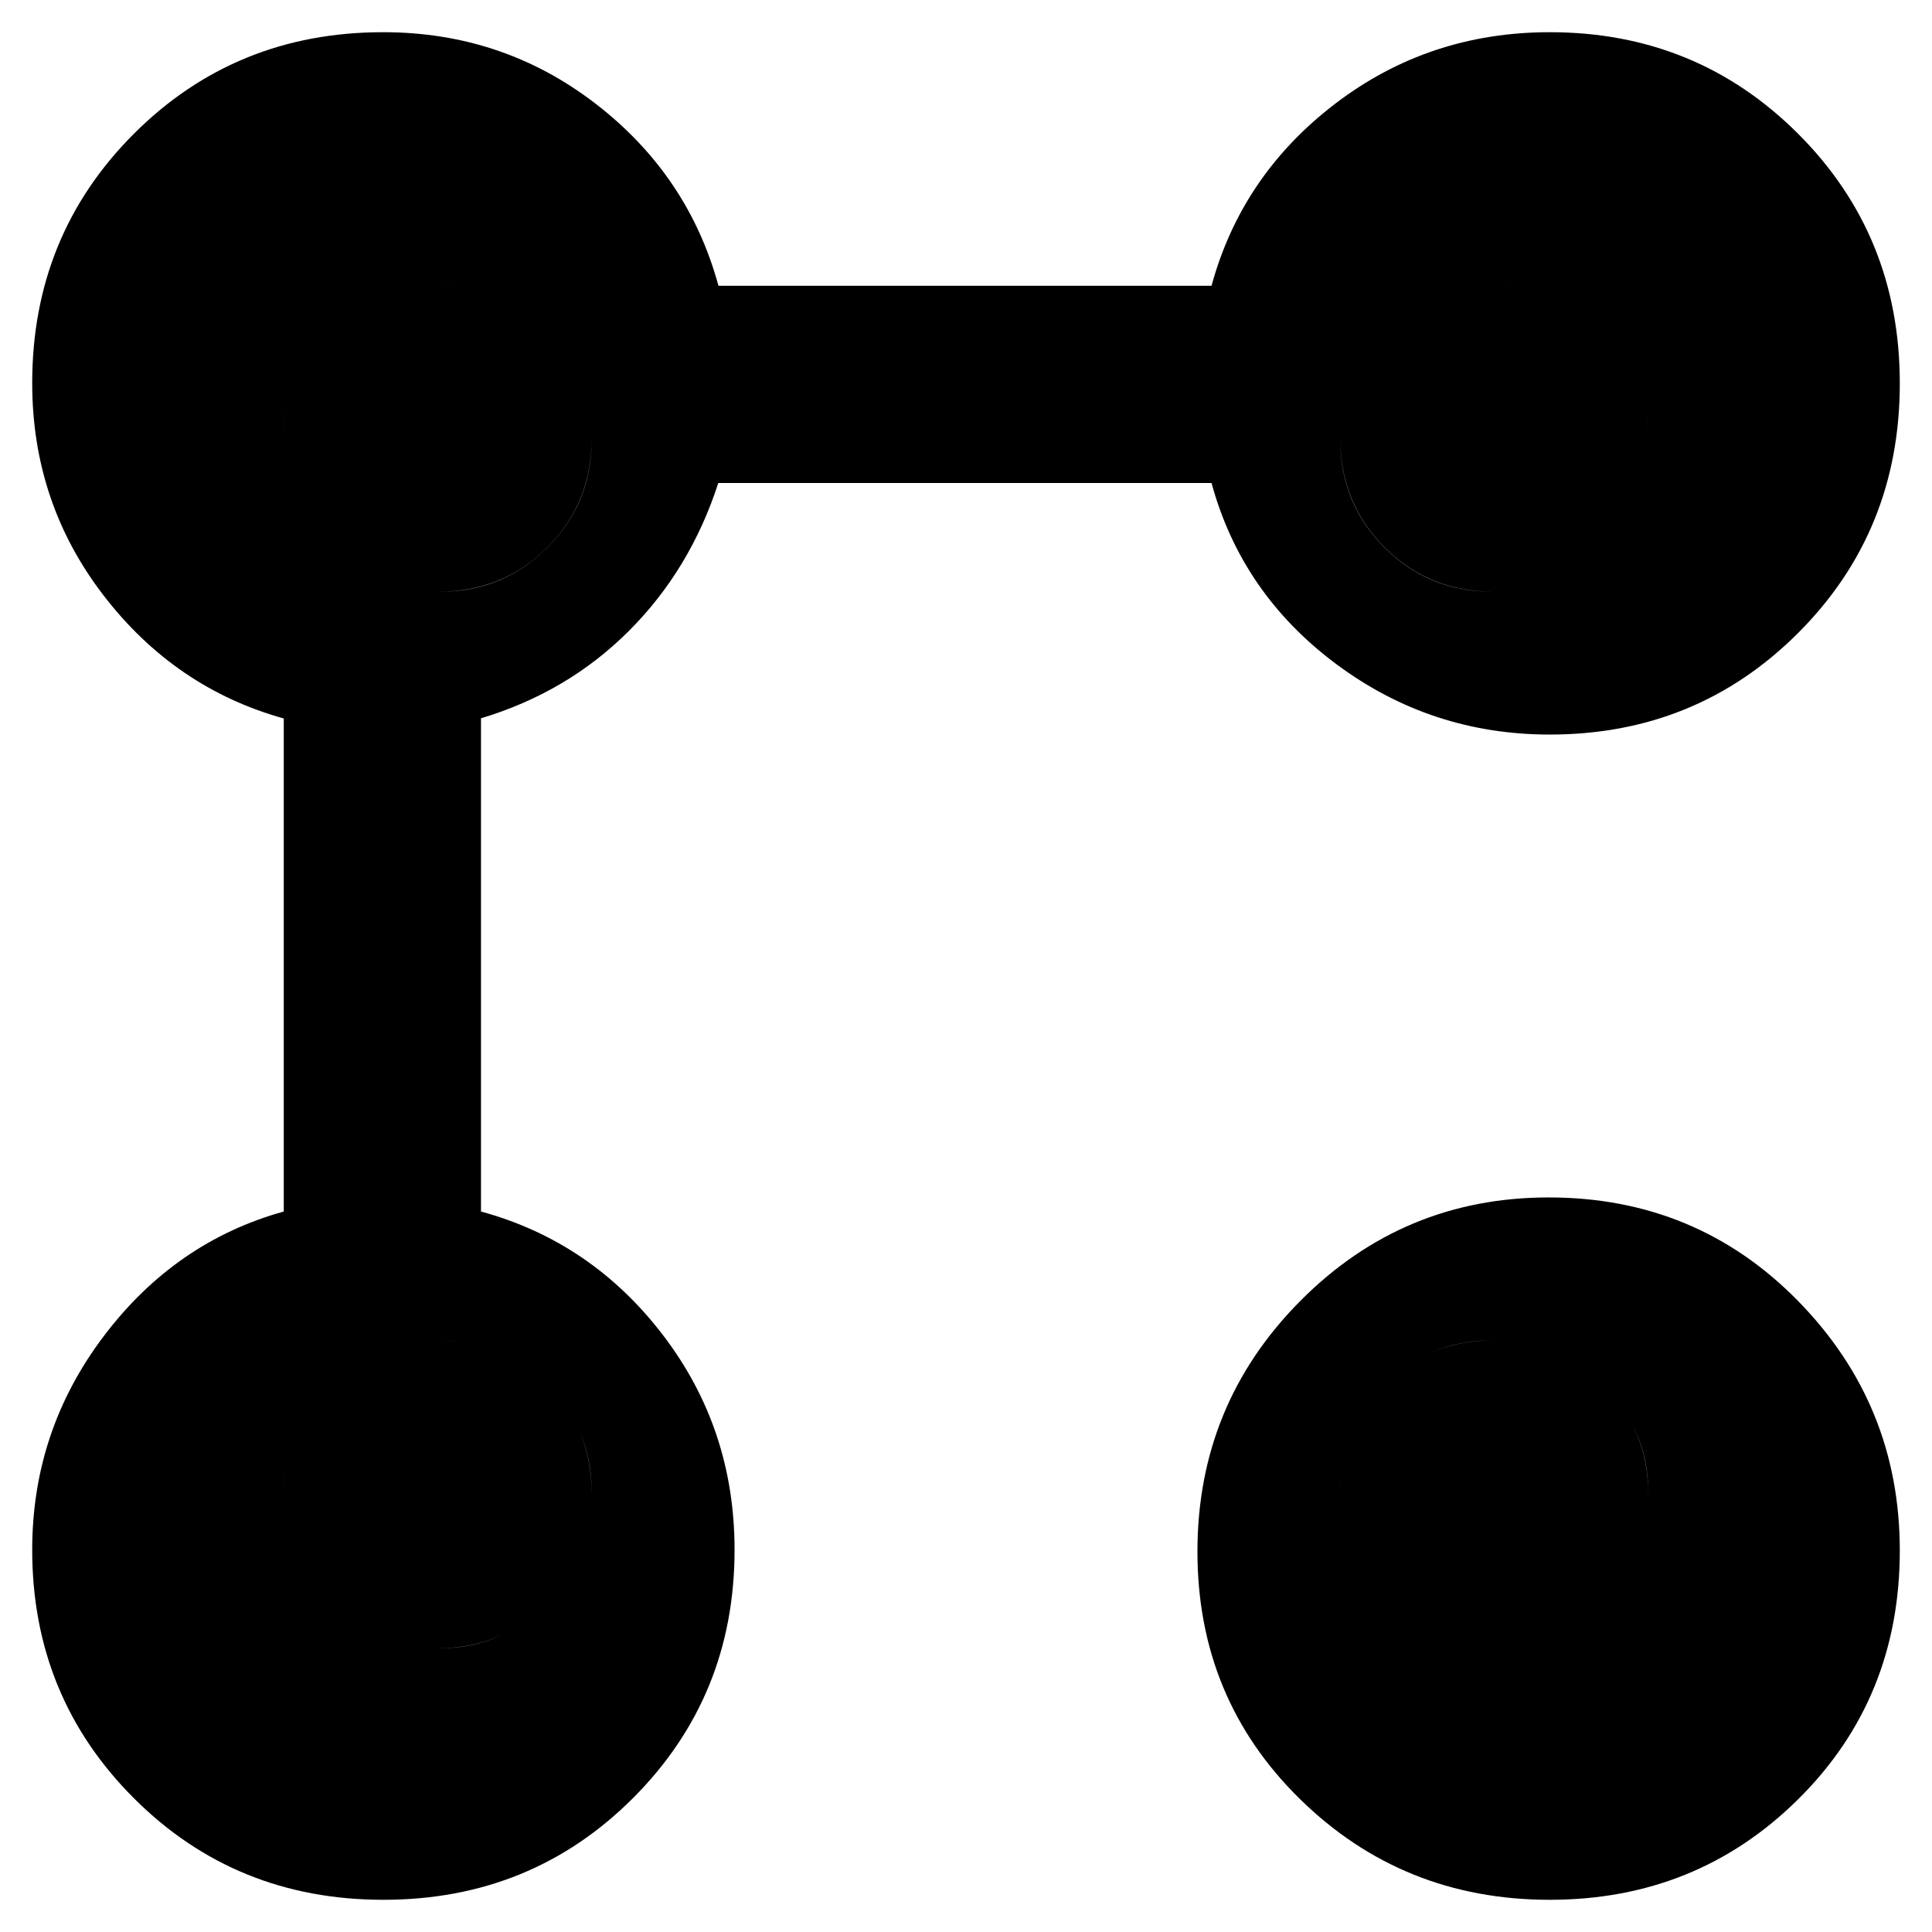 <svg xmlns="http://www.w3.org/2000/svg" height="20" viewBox="0 -960 960 960" width="20"><path d="M770.073-595Q711-595 664-630q-47-35-62-90H356.916Q343-677 312.5-646.5 282-616 239-603.084V-358q55 15 90.5 61.5T365-189.927Q365-117 314.5-66.5T190.5-16q-73.5 0-124-50.5T16-189.927Q16-249 51.5-296 87-343 141-358v-245q-54-15-89.5-61.092T16-769.641Q16-843 66.5-893.5T190.359-944q59.457 0 105.549 35.5Q342-873 357-818h245q15-55 61.5-90.5T770.073-944Q843-944 893.5-893.5t50.5 124q0 73.5-50.5 124T770.073-595Zm-.033 579Q697-16 646-66t-51-123.04q0-73.04 51.081-124.5Q697.162-365 769.54-365q73.54 0 124 51.541Q944-261.917 944-189.54 944-116 893.54-66t-123.5 50ZM218.743-141q31.248 0 53.253-23.248Q294-187.496 294-218.743q0-31.248-22.252-53.253Q249.496-294 218.248-294T164-271.748q-23 22.252-23 53.5T164.248-164q23.248 23 54.495 23Zm523.469 0q31.438 0 54.113-23.248T819-218.743q0-31.248-23.175-53.253Q772.65-294 741.504-294q-31.601 0-53.553 22.252Q666-249.496 666-218.248T688.164-164q22.163 23 54.048 23ZM218.743-666q31.248 0 53.253-21.951Q294-709.903 294-741.504q0-31.146-22.252-54.321Q249.496-819 218.248-819T164-796.423q-23 22.577-23 54.28Q141-710 164.248-688t54.495 22Zm522.761 0q31.146 0 54.321-22.164Q819-710.327 819-742.212q0-31.438-22.577-54.113T742.143-819Q710-819 688-795.825t-22 54.321q0 31.601 21.951 53.553Q709.903-666 741.504-666ZM218-141q-31 0-54-23t-23-54q0-32 23-54t54-22q32 0 54 22t22 54q0 31-22 54t-54 23Zm524 0q-32 0-54-23t-22-54q0-32 22-54t54-22q31 0 54 22t23 54q0 31-22.5 54T742-141ZM218-666q-31 0-54-22t-23-54q0-32 23-54.5t54-22.5q32 0 54 23t22 54q0 32-22 54t-54 22Zm524 0q-32 0-54-22t-22-54q0-31 22-54t54-23q32 0 54.5 22.5T819-742q0 32-23 54t-54 22Z"/></svg>